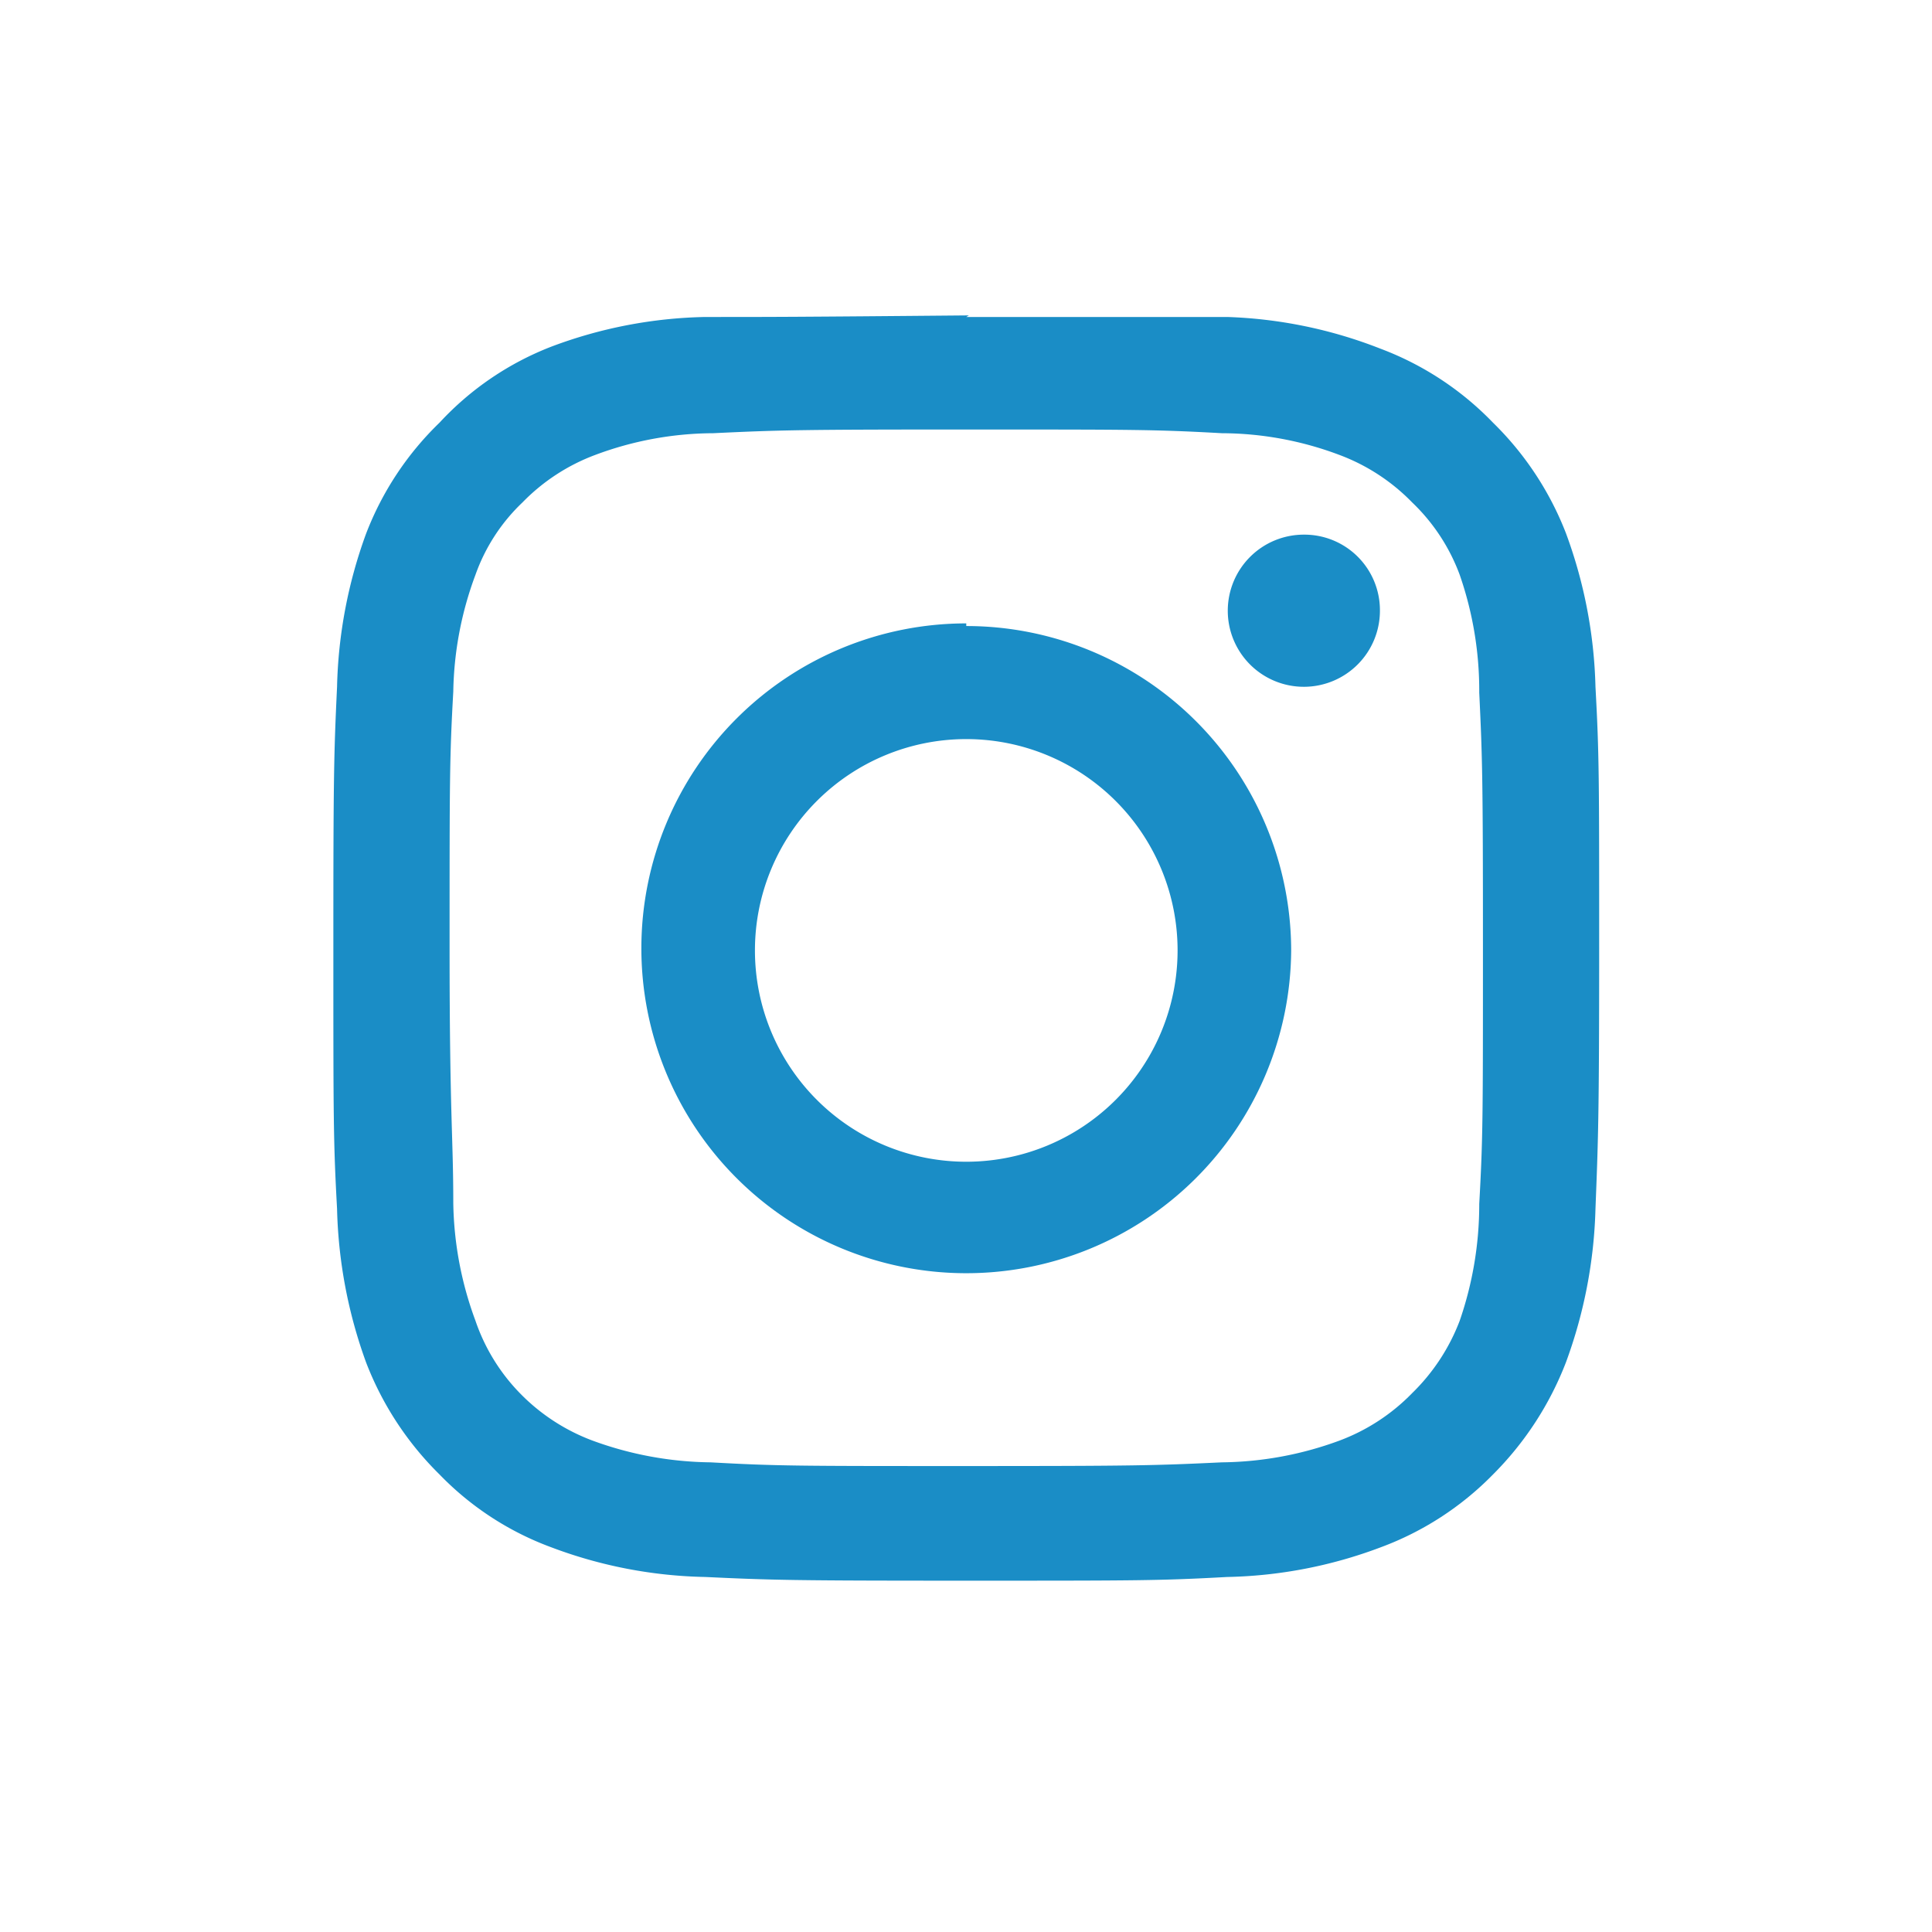 <svg id="Capa_1" data-name="Capa 1" xmlns="http://www.w3.org/2000/svg" viewBox="0 0 36.57 36.57"><defs><style>.cls-1{fill:#1a8dc6;}</style></defs><title>ss</title><path class="cls-1" d="M18.29,8.13c3.2,0,3.57,0,4.84.07a6.36,6.36,0,0,1,2.22.41,3.75,3.75,0,0,1,1.38.9,3.64,3.64,0,0,1,.9,1.37A6.68,6.68,0,0,1,28,13.11c.06,1.26.07,1.64.07,4.84s0,3.58-.07,4.84A6.74,6.74,0,0,1,27.63,25a3.8,3.8,0,0,1-.9,1.37,3.75,3.75,0,0,1-1.38.9,6.61,6.61,0,0,1-2.22.41c-1.27.06-1.64.07-4.84.07s-3.58,0-4.84-.07a6.68,6.68,0,0,1-2.23-.41,3.75,3.75,0,0,1-1.38-.9A3.65,3.65,0,0,1,9,25a6.67,6.67,0,0,1-.42-2.23c0-1.26-.07-1.64-.07-4.84s0-3.58.07-4.84A6.61,6.61,0,0,1,9,10.88a3.5,3.5,0,0,1,.89-1.37,3.75,3.75,0,0,1,1.38-.9,6.43,6.43,0,0,1,2.23-.41c1.26-.06,1.64-.07,4.84-.07m0-2.16C15,6,14.62,6,13.35,6a8.71,8.71,0,0,0-2.91.56A5.67,5.67,0,0,0,8.32,8,5.82,5.82,0,0,0,6.93,10.1,9,9,0,0,0,6.38,13c-.06,1.28-.07,1.68-.07,4.94s0,3.66.07,4.94a9.11,9.11,0,0,0,.55,2.91,6,6,0,0,0,1.39,2.12,5.67,5.67,0,0,0,2.12,1.38,8.71,8.71,0,0,0,2.91.56c1.27.06,1.68.07,4.94.07s3.66,0,4.94-.07a8.7,8.7,0,0,0,2.9-.56,5.78,5.78,0,0,0,2.13-1.38,6.1,6.1,0,0,0,1.38-2.12,9.08,9.08,0,0,0,.56-2.91c.05-1.28.07-1.69.07-4.94s0-3.66-.07-4.94a9,9,0,0,0-.56-2.91A5.92,5.92,0,0,0,28.26,8,5.78,5.78,0,0,0,26.13,6.6,8.7,8.7,0,0,0,23.23,6C22,6,21.54,6,18.29,6"/><path class="cls-1" d="M18.29,11.8A6.15,6.15,0,1,0,24.44,18a6.15,6.15,0,0,0-6.15-6.15m0,10.14a4,4,0,1,1,4-4,4,4,0,0,1-4,4"/><path class="cls-1" d="M26.12,11.55a1.44,1.44,0,1,1-1.44-1.43,1.43,1.43,0,0,1,1.44,1.43"/></svg>